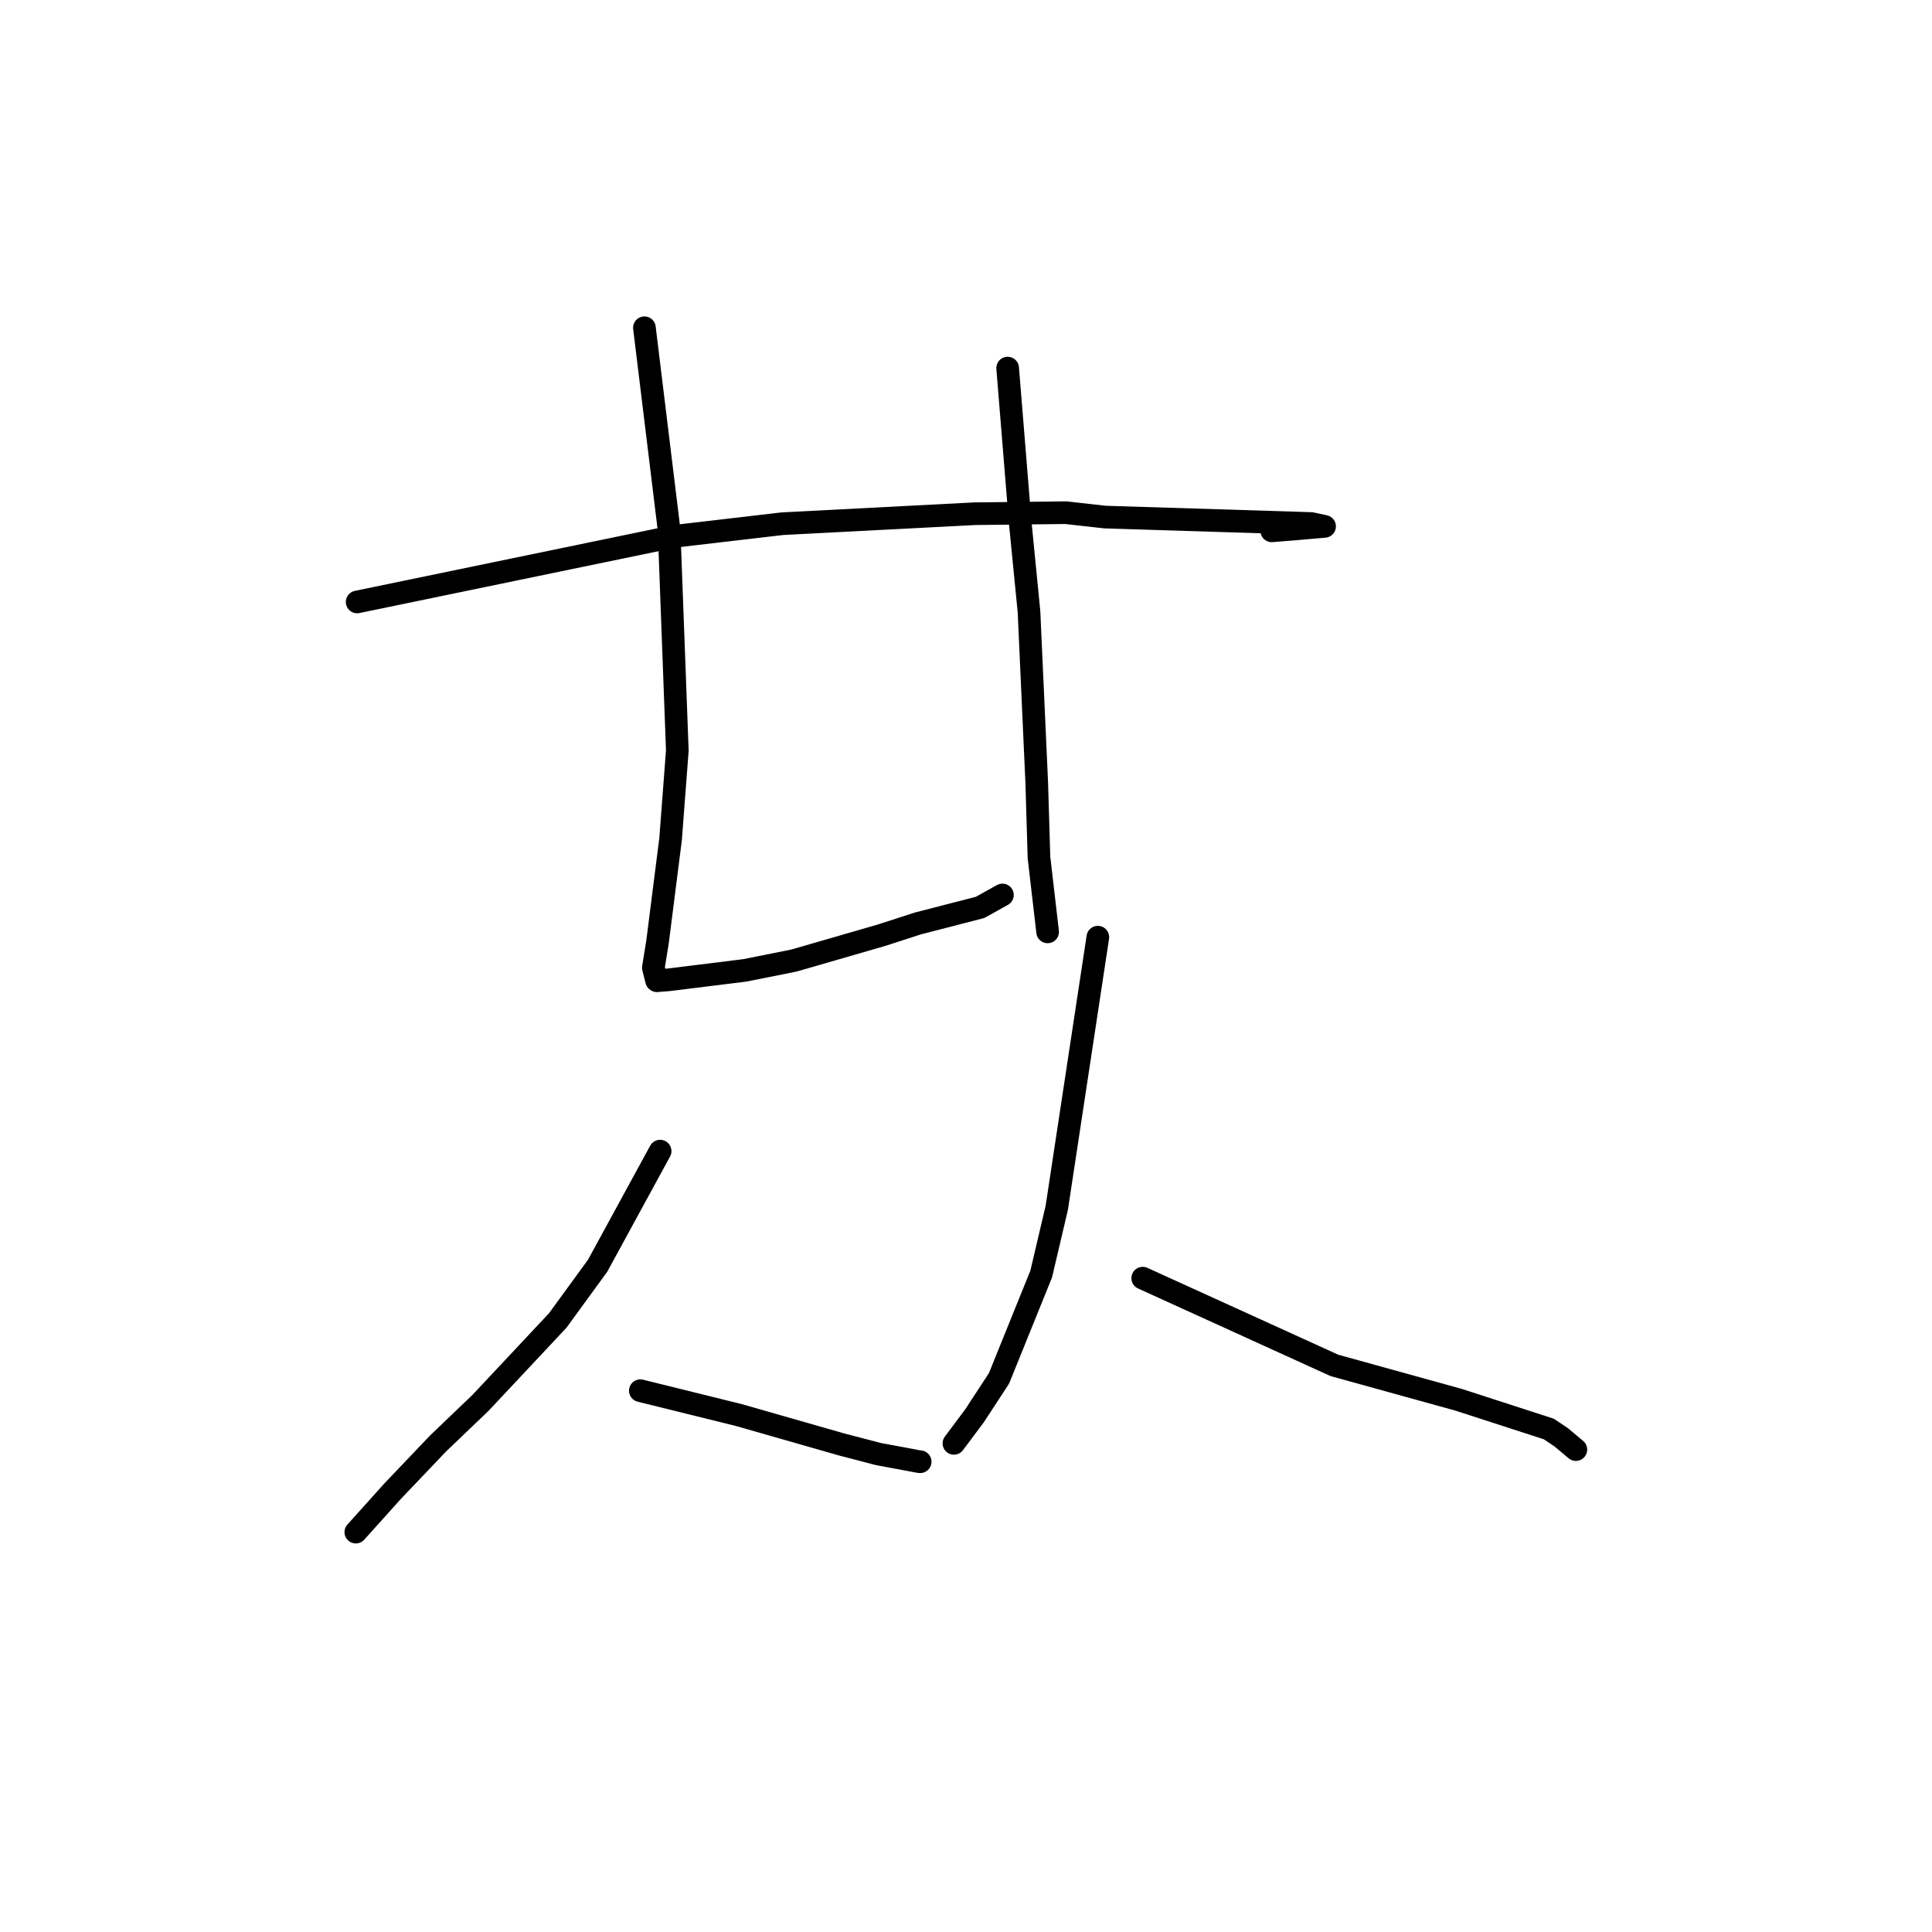 <?xml version="1.0" standalone="no"?>
    <svg width="256" height="256" xmlns="http://www.w3.org/2000/svg" version="1.1">
    <polyline stroke="black" stroke-width="3" stroke-linecap="round" fill="transparent" stroke-linejoin="round" points="47.323 79.763 68.361 75.411 89.399 71.06 103.681 69.393 129.205 68.068 141.222 67.934 146.402 68.514 173.76 69.368 175.498 69.745 175.514 69.749 175.515 69.749 171.481 70.101 168.51 70.337 " />
        <polyline stroke="black" stroke-width="3" stroke-linecap="round" fill="transparent" stroke-linejoin="round" points="85.388 43.429 87.024 56.829 88.659 70.23 89.748 99.451 88.858 111.168 87.13 124.776 86.575 128.224 86.999 129.925 87.047 129.956 88.685 129.822 98.687 128.58 105.209 127.277 116.877 123.899 121.645 122.355 129.859 120.239 132.625 118.701 132.827 118.589 " />
        <polyline stroke="black" stroke-width="3" stroke-linecap="round" fill="transparent" stroke-linejoin="round" points="133.518 48.774 134.35 58.992 135.181 69.21 136.348 81.06 137.372 103.676 137.67 113.628 138.711 122.584 138.815 123.48 " />
        <polyline stroke="black" stroke-width="3" stroke-linecap="round" fill="transparent" stroke-linejoin="round" points="87.47 152.528 83.329 160.123 79.188 167.719 73.902 174.971 63.672 185.883 58.053 191.261 52.023 197.591 47.591 202.521 47.148 203.013 " />
        <polyline stroke="black" stroke-width="3" stroke-linecap="round" fill="transparent" stroke-linejoin="round" points="84.848 184.274 91.363 185.885 97.877 187.496 111.509 191.397 116.392 192.67 121.796 193.678 121.929 193.686 " />
        <polyline stroke="black" stroke-width="3" stroke-linecap="round" fill="transparent" stroke-linejoin="round" points="145.47 124.181 142.749 142.107 140.029 160.033 137.965 168.816 132.372 182.644 129.129 187.602 126.648 190.922 126.4 191.254 " />
        <polyline stroke="black" stroke-width="3" stroke-linecap="round" fill="transparent" stroke-linejoin="round" points="151.415 169.363 164.112 175.141 176.809 180.92 193.305 185.487 205.222 189.349 206.873 190.453 208.662 191.953 208.81 192.078 " />
        </svg>